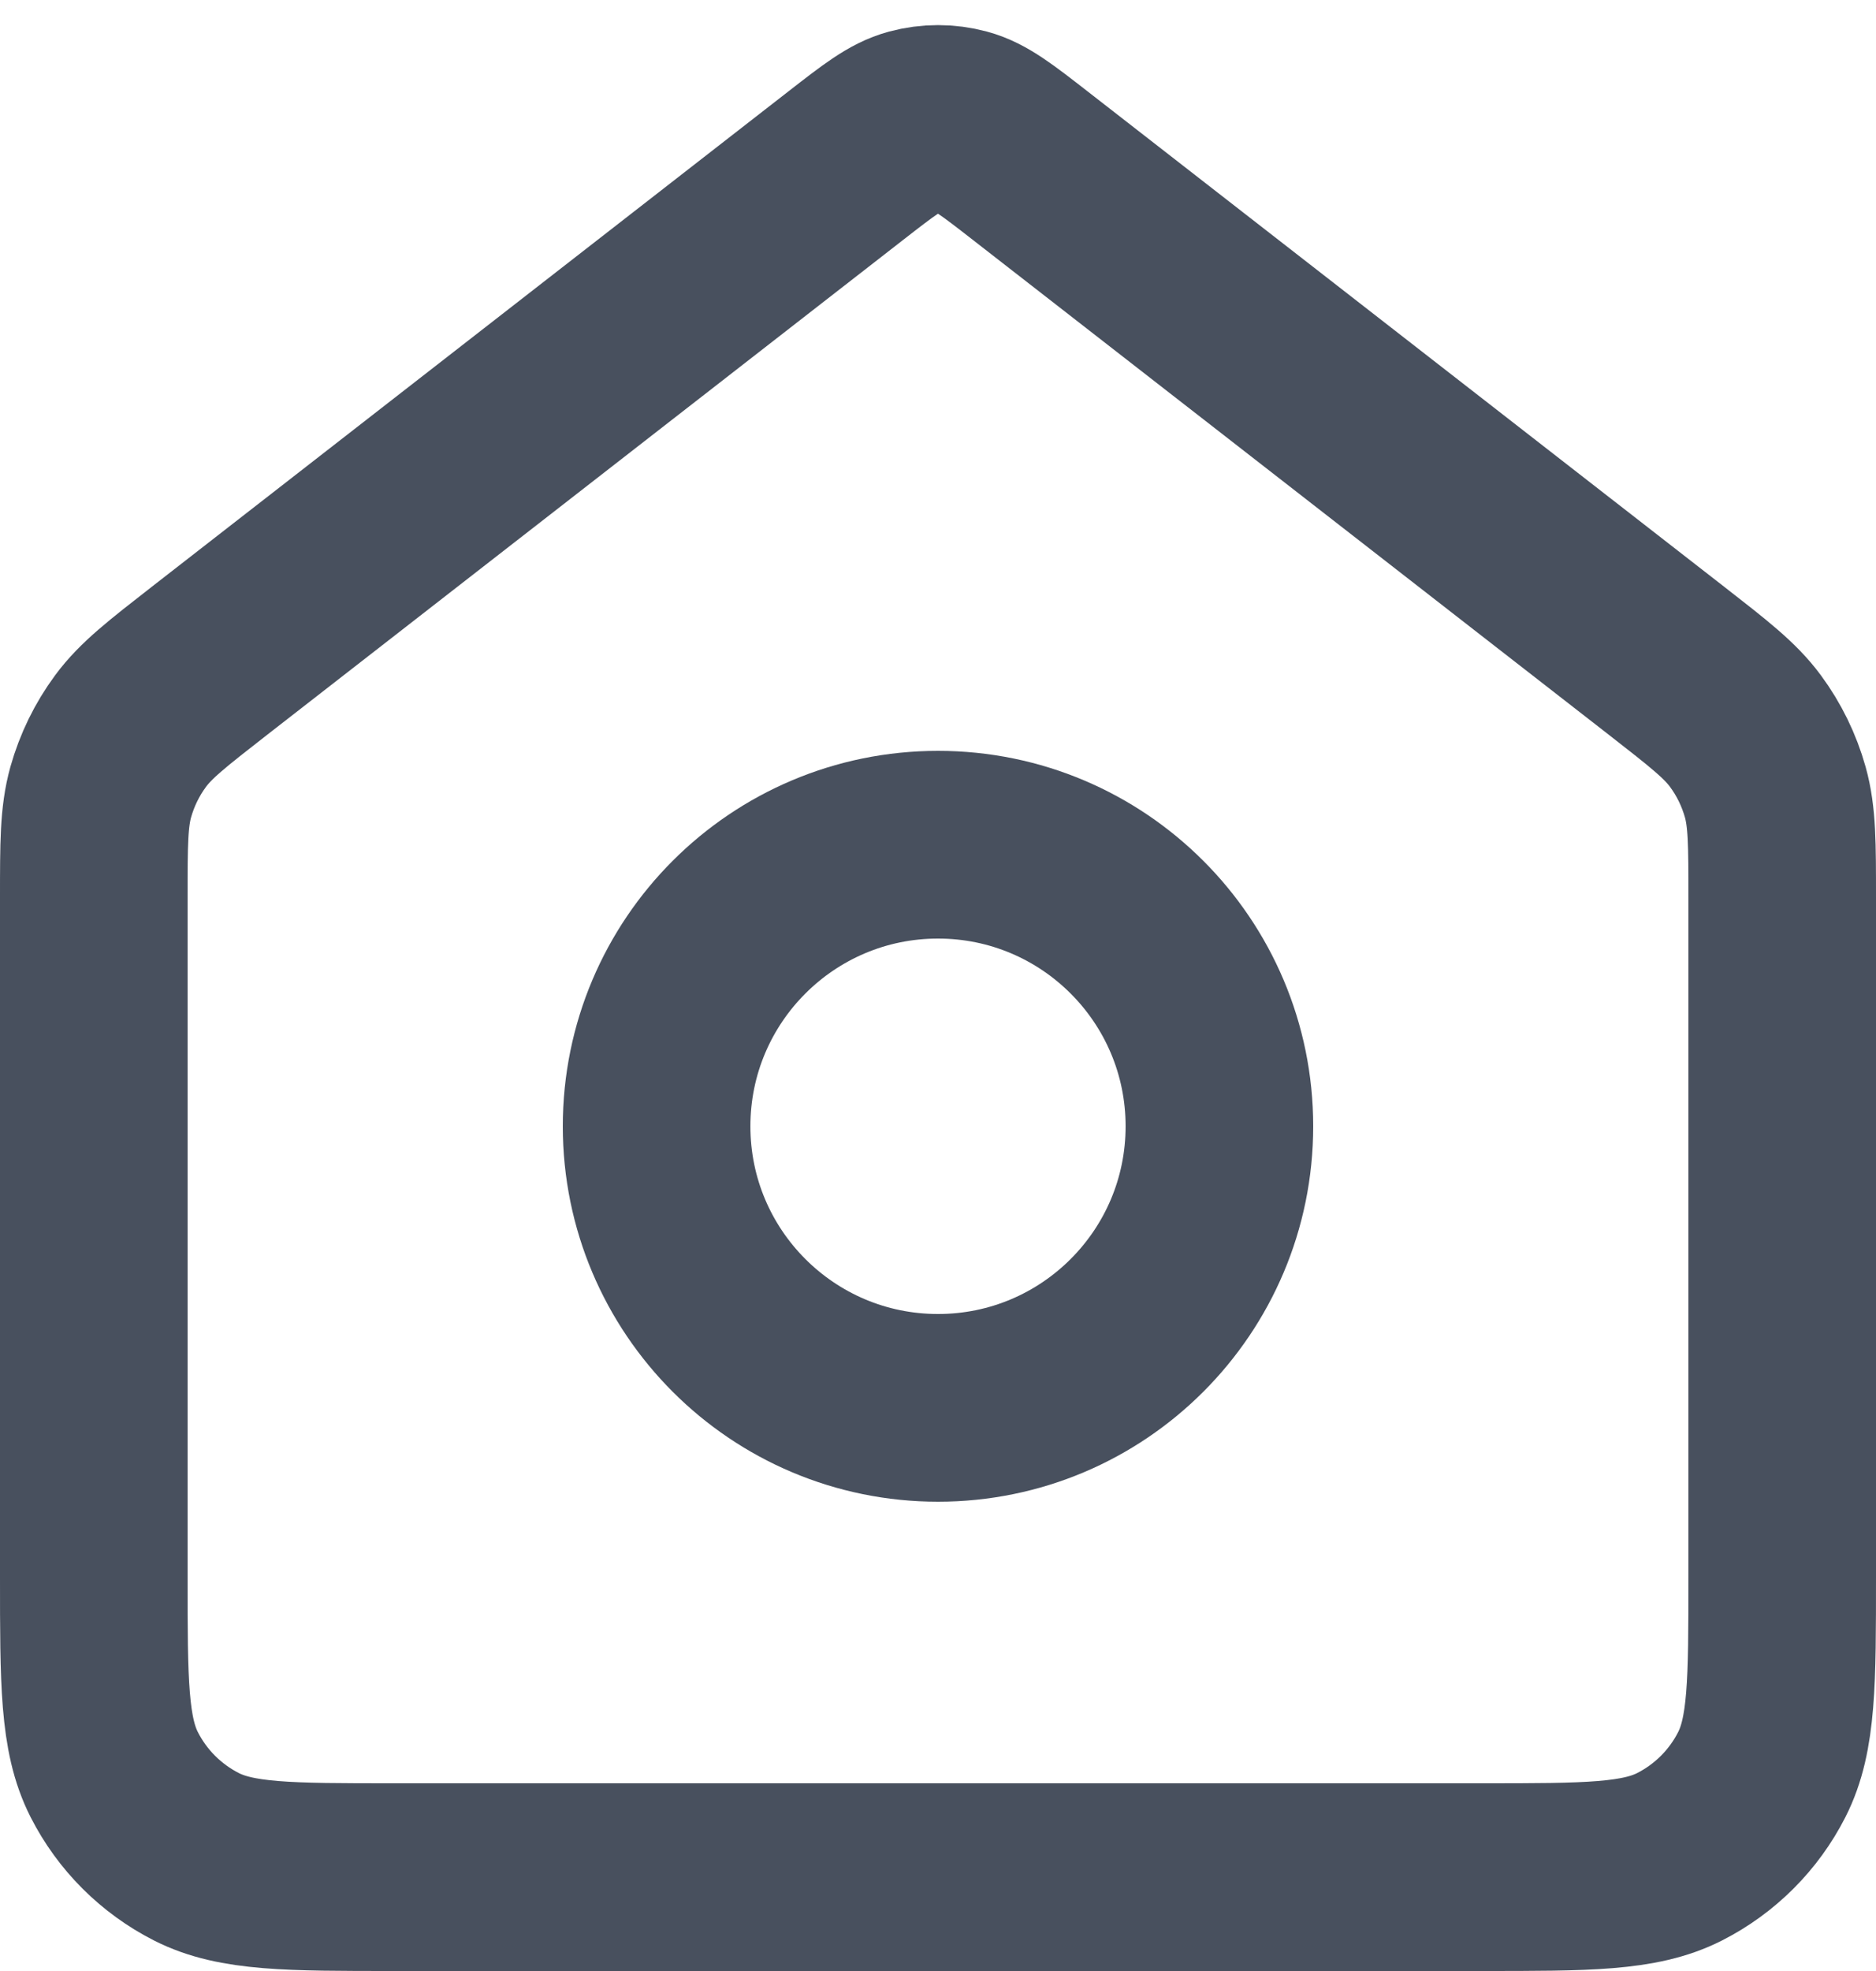 <svg width="20" height="21" viewBox="0 0 20 21" fill="none" xmlns="http://www.w3.org/2000/svg">
<path d="M10 15C11.657 15 13 13.657 13 12C13 10.343 11.657 9 10 9C8.343 9 7 10.343 7 12C7 13.657 8.343 15 10 15Z" stroke="#48505E" stroke-width="2" stroke-linecap="round" stroke-linejoin="round"/>
<path d="M1 9.565C1 8.991 1 8.704 1.074 8.439C1.14 8.205 1.247 7.985 1.392 7.789C1.555 7.568 1.782 7.392 2.235 7.039L9.018 1.764C9.369 1.491 9.545 1.354 9.739 1.302C9.91 1.256 10.09 1.256 10.261 1.302C10.455 1.354 10.631 1.491 10.982 1.764L17.765 7.039C18.218 7.392 18.445 7.568 18.608 7.789C18.753 7.985 18.86 8.205 18.926 8.439C19 8.704 19 8.991 19 9.565V16.8C19 17.92 19 18.48 18.782 18.908C18.59 19.285 18.284 19.59 17.908 19.782C17.48 20 16.92 20 15.8 20H4.2C3.08 20 2.52 20 2.092 19.782C1.716 19.59 1.41 19.285 1.218 18.908C1 18.48 1 17.92 1 16.8V9.565Z" stroke="#48505E" stroke-width="2" stroke-linecap="round" stroke-linejoin="round"/>
</svg>
